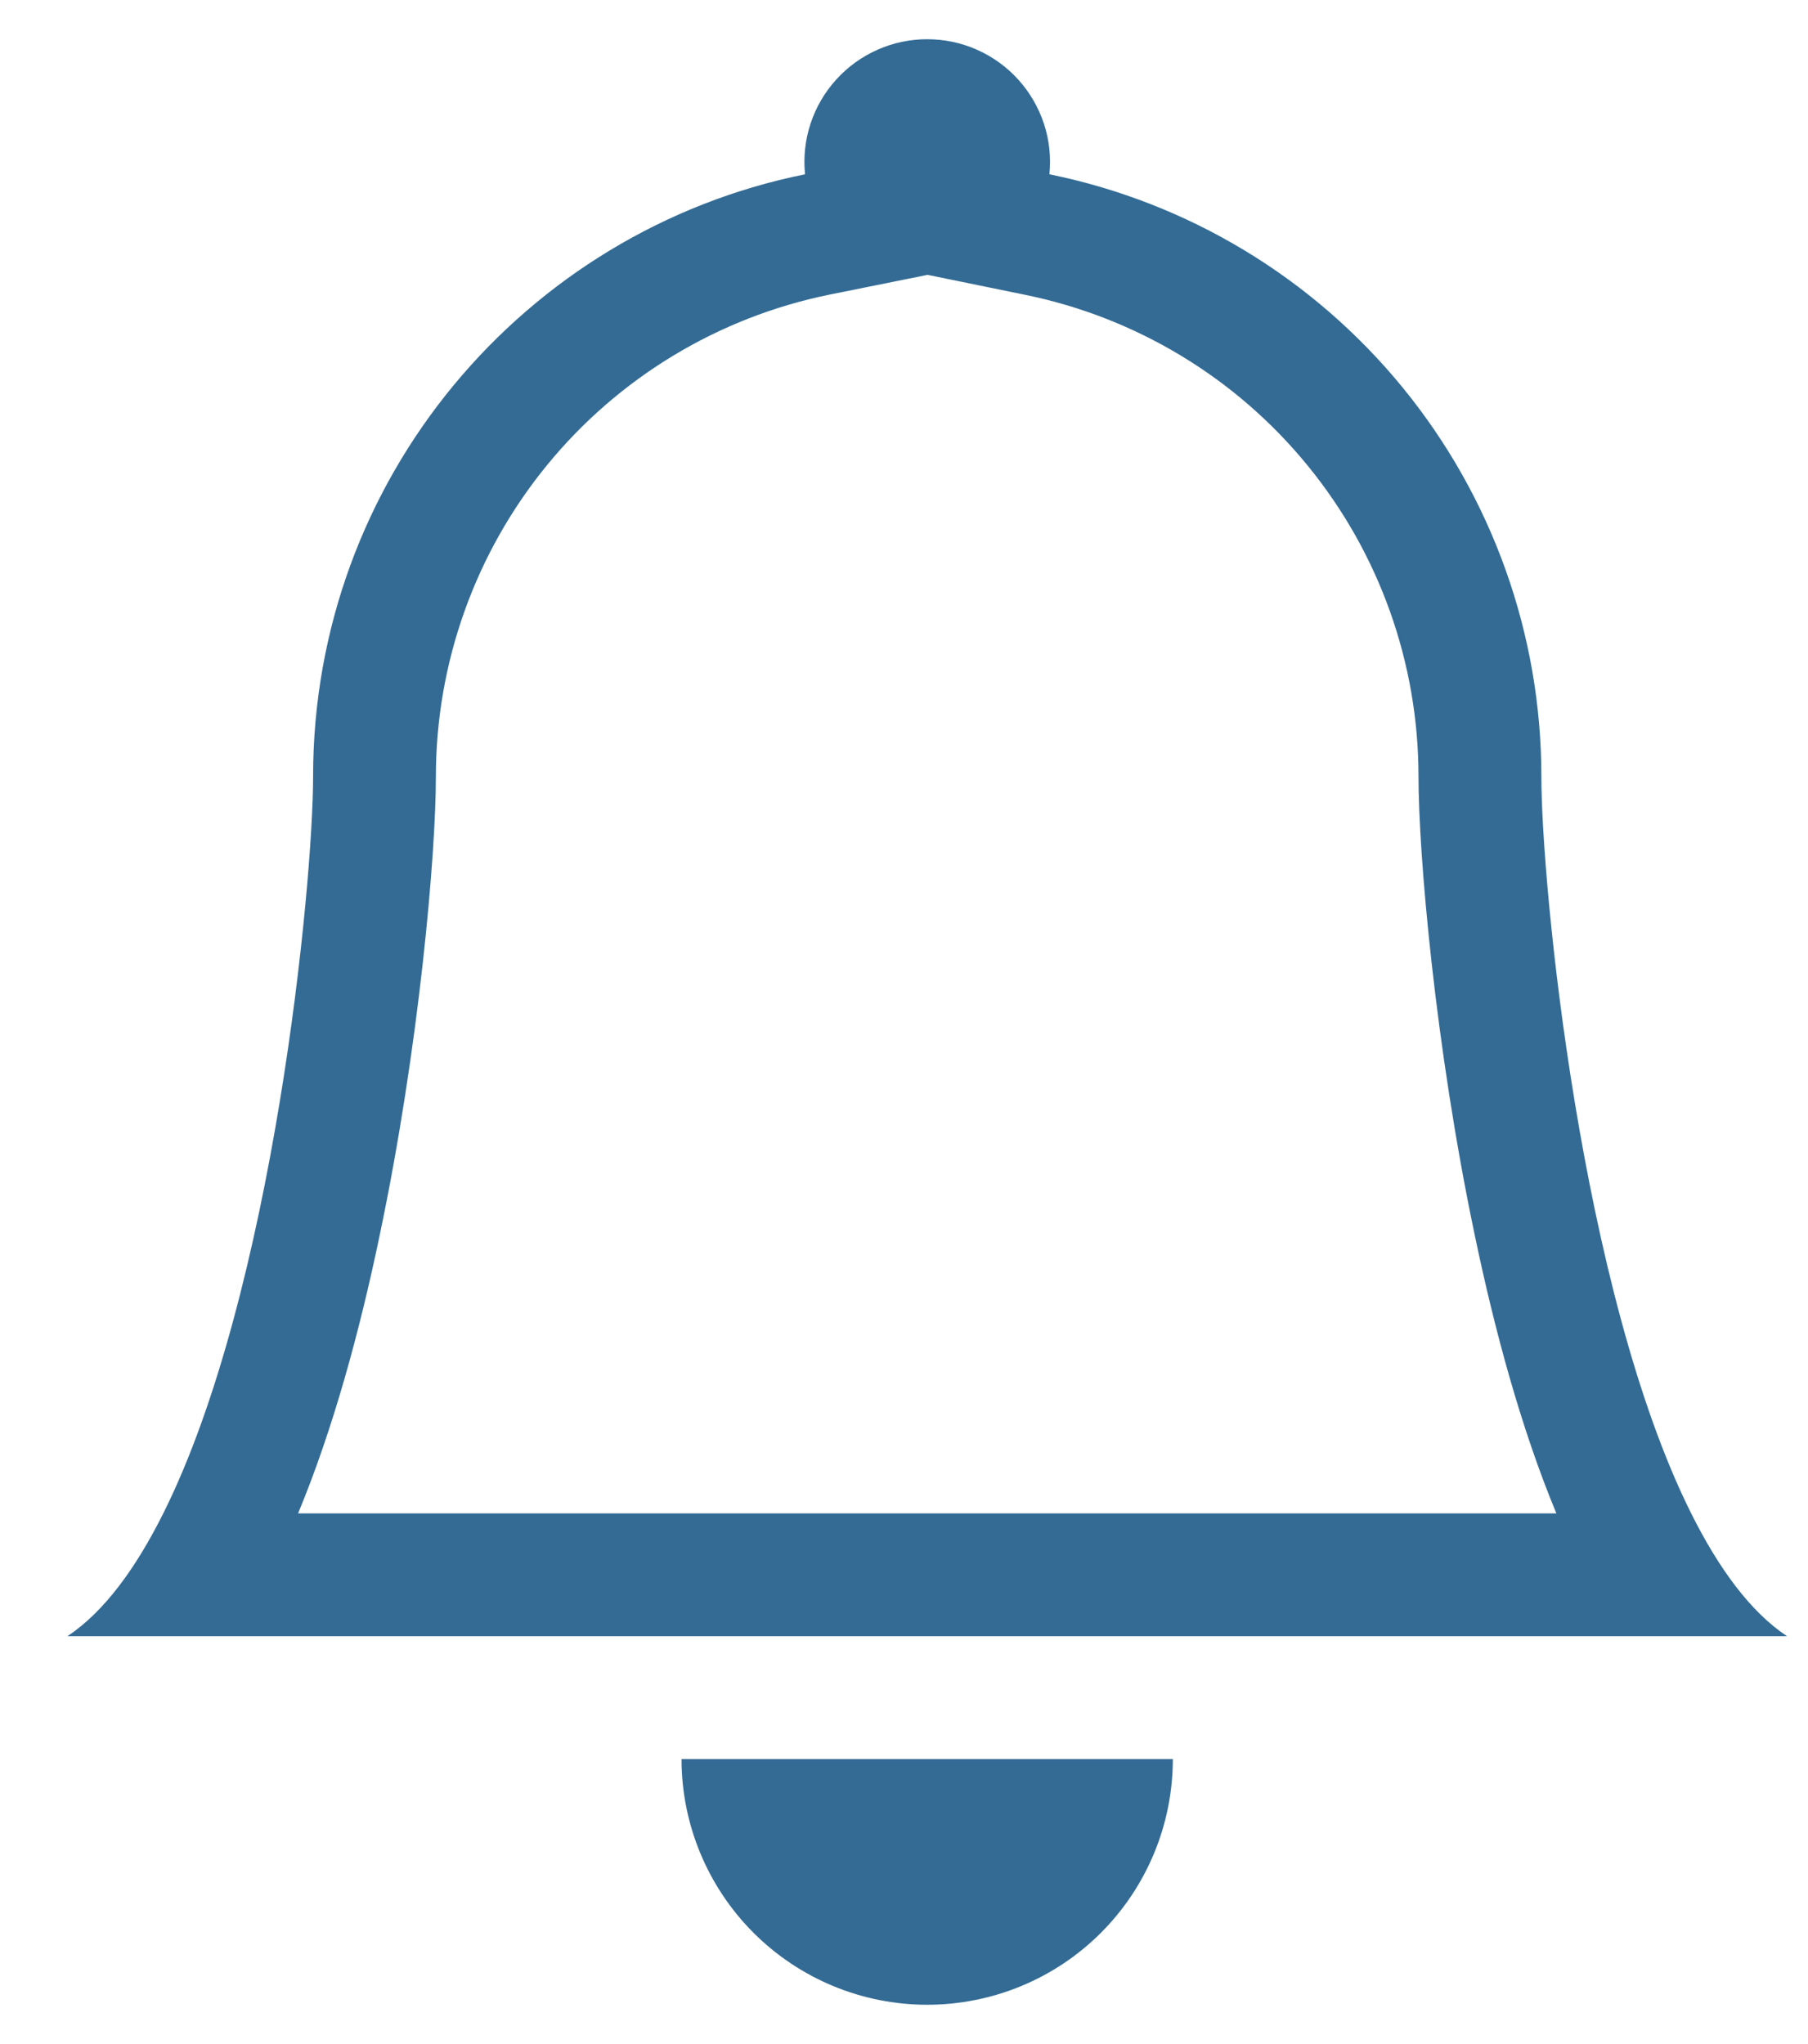 <svg width="23" height="26" viewBox="0 0 23 26" fill="none" xmlns="http://www.w3.org/2000/svg">
<path d="M11.795 25.5C12.624 25.5 13.419 25.171 14.005 24.585C14.591 23.999 14.92 23.204 14.92 22.375H8.67C8.67 23.204 9 23.999 9.586 24.585C10.172 25.171 10.967 25.5 11.795 25.5ZM11.795 3.497L10.55 3.748C9.138 4.036 7.868 4.803 6.956 5.92C6.044 7.036 5.546 8.433 5.545 9.875C5.545 10.856 5.336 13.308 4.828 15.722C4.578 16.92 4.241 18.169 3.792 19.25H19.799C19.35 18.169 19.014 16.922 18.763 15.722C18.255 13.308 18.045 10.856 18.045 9.875C18.045 8.434 17.547 7.037 16.634 5.921C15.723 4.805 14.453 4.038 13.041 3.75L11.795 3.495V3.497ZM21.514 19.25C21.863 19.948 22.266 20.502 22.733 20.812H0.858C1.325 20.502 1.728 19.948 2.077 19.25C3.483 16.438 3.983 11.25 3.983 9.875C3.983 6.094 6.67 2.937 10.241 2.217C10.219 2 10.243 1.78 10.311 1.573C10.379 1.366 10.49 1.175 10.637 1.013C10.783 0.851 10.962 0.722 11.162 0.633C11.361 0.544 11.577 0.499 11.795 0.499C12.014 0.499 12.23 0.544 12.429 0.633C12.629 0.722 12.808 0.851 12.954 1.013C13.101 1.175 13.211 1.366 13.28 1.573C13.348 1.78 13.372 2 13.35 2.217C15.116 2.576 16.704 3.535 17.844 4.93C18.985 6.326 19.608 8.073 19.608 9.875C19.608 11.25 20.108 16.438 21.514 19.25Z" fill="#336b95"/>
</svg>

